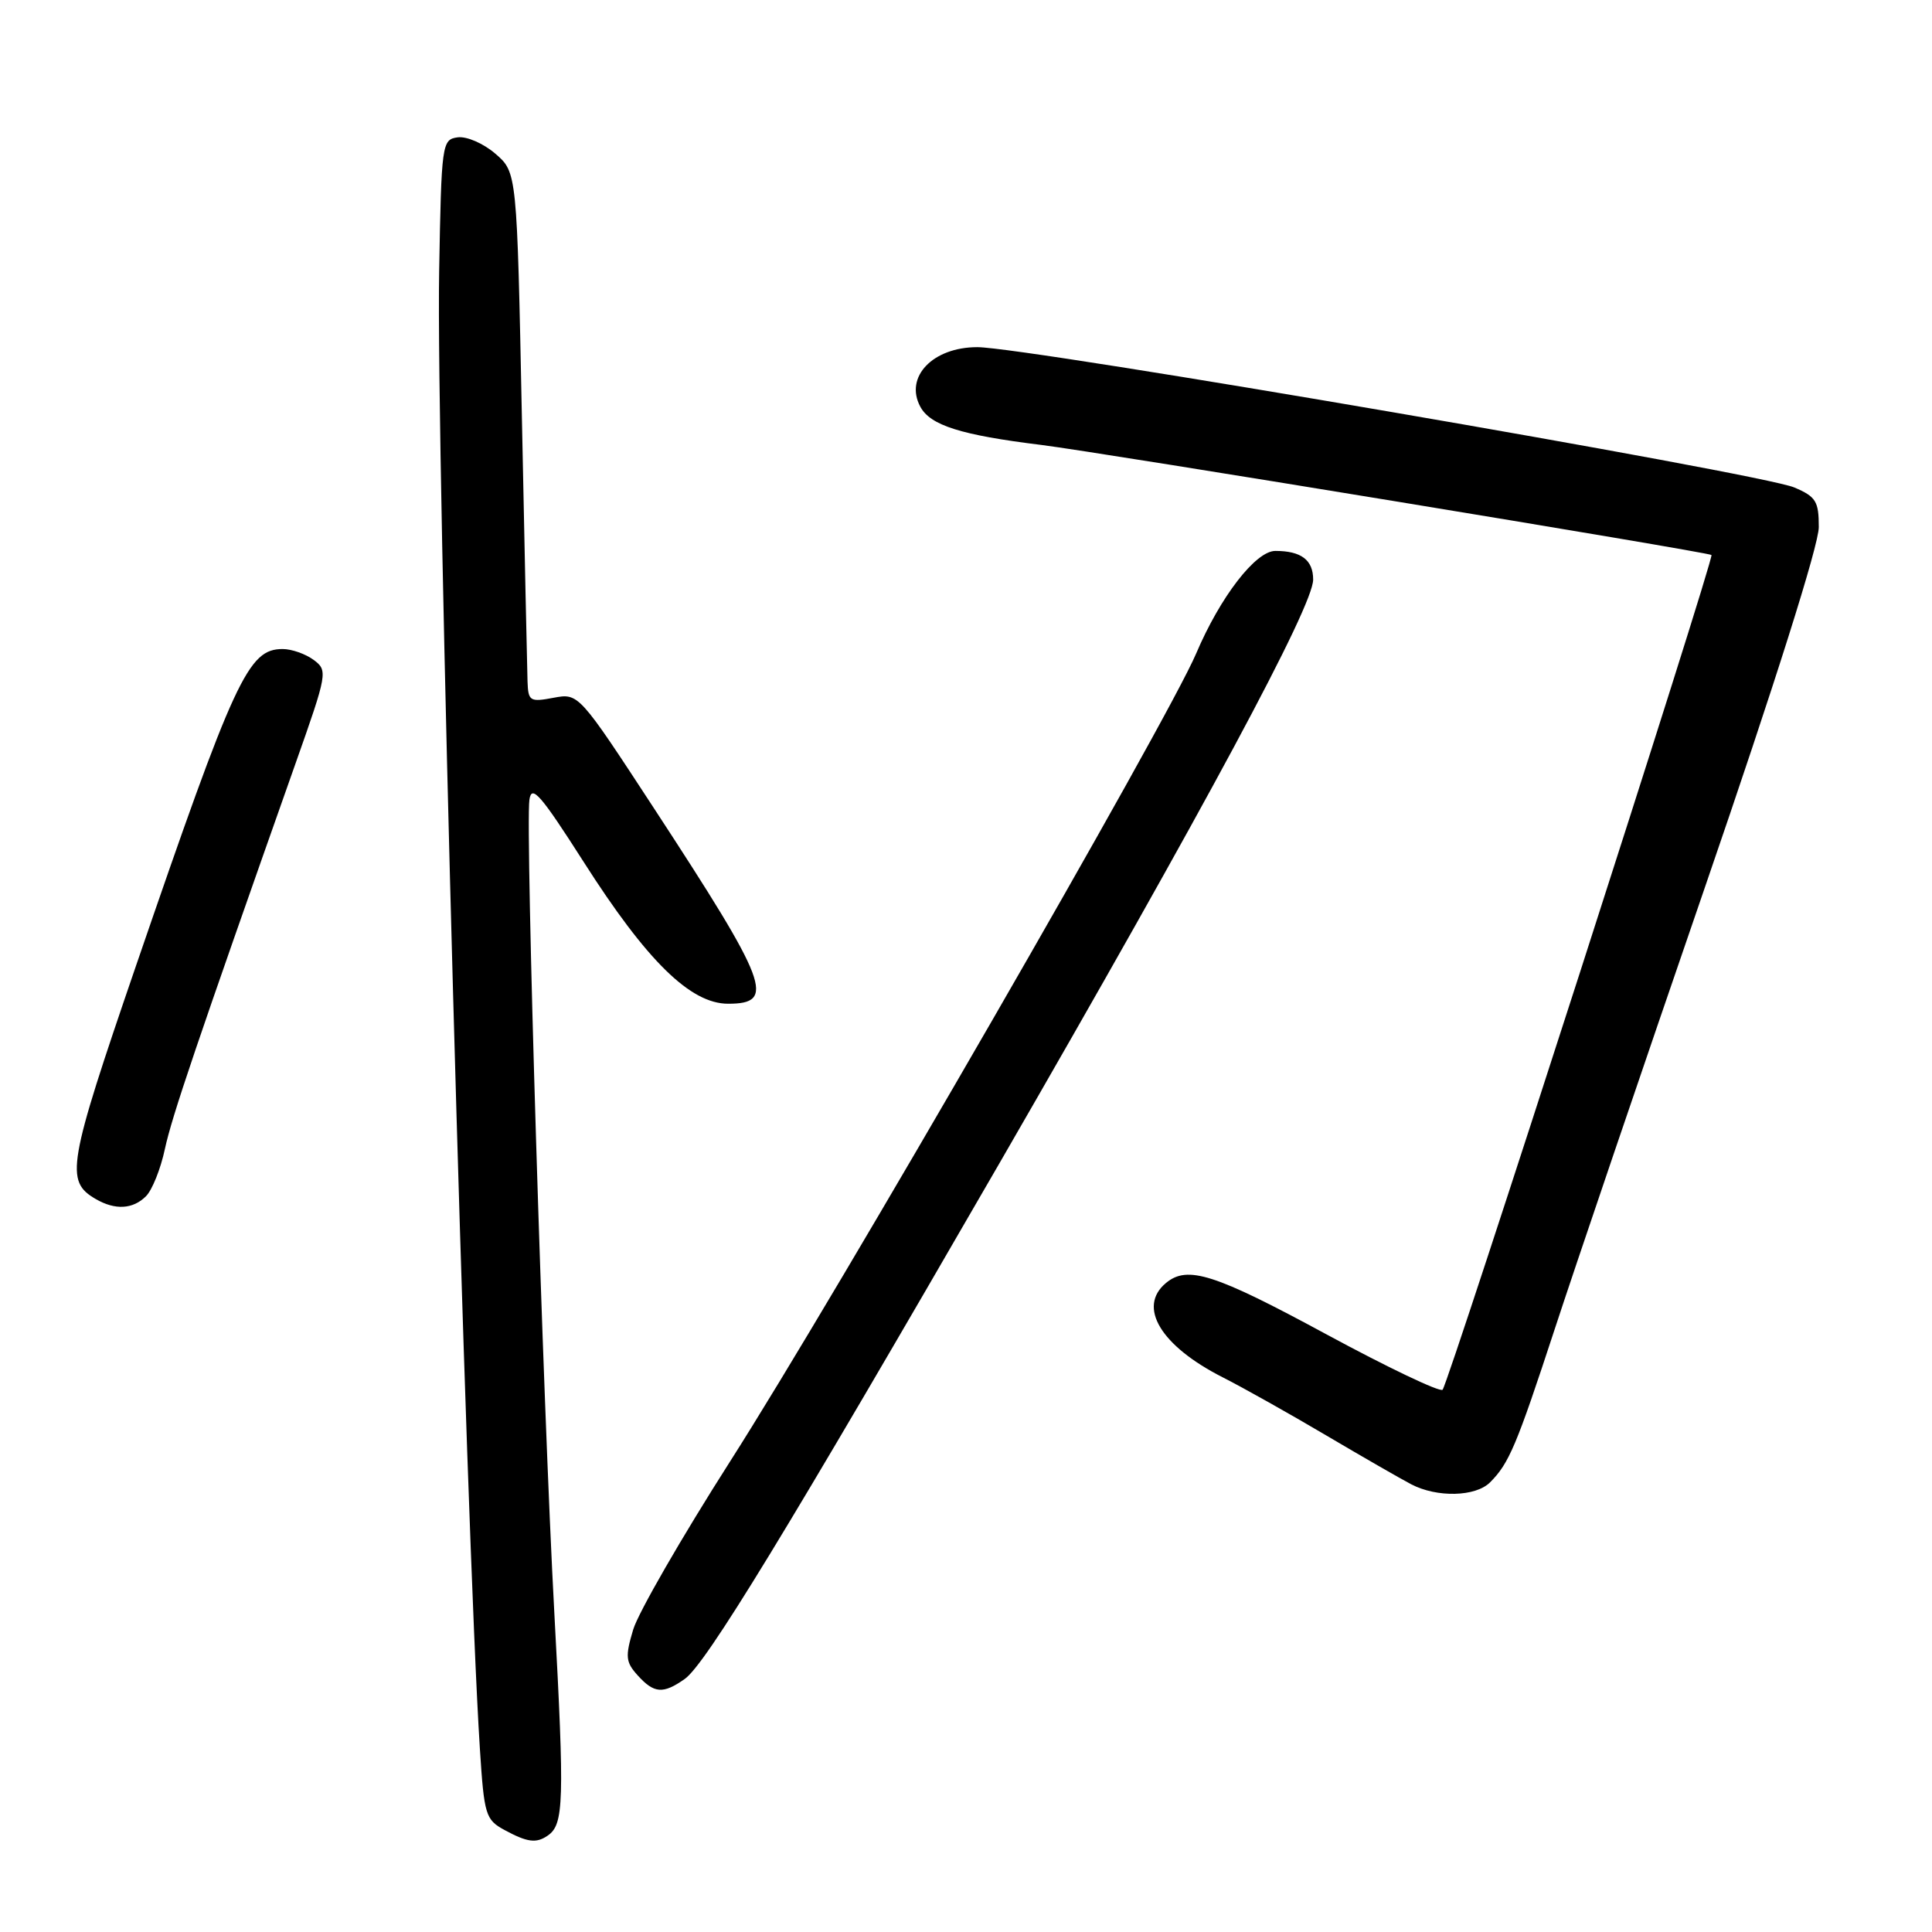 <?xml version="1.0" encoding="UTF-8" standalone="no"?>
<!DOCTYPE svg PUBLIC "-//W3C//DTD SVG 1.1//EN" "http://www.w3.org/Graphics/SVG/1.1/DTD/svg11.dtd" >
<svg xmlns="http://www.w3.org/2000/svg" xmlns:xlink="http://www.w3.org/1999/xlink" version="1.1" viewBox="0 0 256 256">
 <g >
 <path fill="currentColor"
d=" M 72.57 243.23 C 74.72 241.76 74.81 238.82 73.46 213.88 C 71.93 185.72 69.60 109.85 70.15 105.97 C 70.44 103.91 71.62 105.26 77.32 114.18 C 85.70 127.33 91.48 133.00 96.48 133.00 C 102.86 133.00 101.85 130.35 86.70 107.17 C 76.68 91.84 76.68 91.84 73.34 92.46 C 70.22 93.05 69.99 92.91 69.90 90.30 C 69.85 88.76 69.51 72.95 69.15 55.16 C 68.50 22.83 68.50 22.83 65.63 20.36 C 64.04 18.99 61.81 18.03 60.63 18.20 C 58.56 18.49 58.49 19.02 58.19 36.00 C 57.77 59.31 61.74 202.96 63.59 231.77 C 64.15 240.49 64.34 241.12 66.84 242.48 C 69.87 244.12 71.05 244.28 72.57 243.23 Z  M 90.72 222.48 C 93.50 220.54 104.16 203.06 132.51 154.00 C 159.76 106.82 174.00 80.33 174.00 76.80 C 174.00 74.20 172.42 73.00 168.99 73.00 C 166.38 73.00 161.69 79.08 158.49 86.61 C 154.70 95.52 110.83 171.58 96.72 193.68 C 90.34 203.68 84.57 213.69 83.90 215.93 C 82.83 219.51 82.90 220.23 84.50 222.00 C 86.67 224.40 87.86 224.49 90.72 222.48 Z  M 197.44 196.42 C 199.96 193.90 200.94 191.57 206.01 176.11 C 208.64 168.07 217.59 141.75 225.90 117.60 C 235.21 90.55 241.00 72.22 241.00 69.84 C 241.00 66.42 240.62 65.81 237.75 64.59 C 233.33 62.72 135.96 46.00 129.50 46.00 C 123.60 46.00 119.83 49.94 121.94 53.88 C 123.26 56.36 127.29 57.64 138.00 58.96 C 145.93 59.95 226.16 73.12 226.78 73.54 C 227.21 73.83 191.91 183.40 191.15 184.15 C 190.79 184.50 183.84 181.18 175.69 176.77 C 160.93 168.78 157.35 167.63 154.50 170.00 C 150.68 173.17 153.80 178.34 162.03 182.51 C 164.75 183.89 170.91 187.35 175.73 190.20 C 180.56 193.05 185.62 195.96 187.00 196.68 C 190.41 198.46 195.52 198.34 197.44 196.42 Z  M 19.34 158.51 C 20.16 157.70 21.29 154.88 21.85 152.24 C 22.79 147.90 25.91 138.68 39.15 101.19 C 43.40 89.17 43.45 88.85 41.56 87.44 C 40.49 86.65 38.65 86.00 37.46 86.00 C 32.88 86.00 31.16 89.71 18.01 128.00 C 8.95 154.41 8.59 156.50 12.69 158.88 C 15.25 160.37 17.61 160.24 19.34 158.51 Z "/>
</g>
</svg>